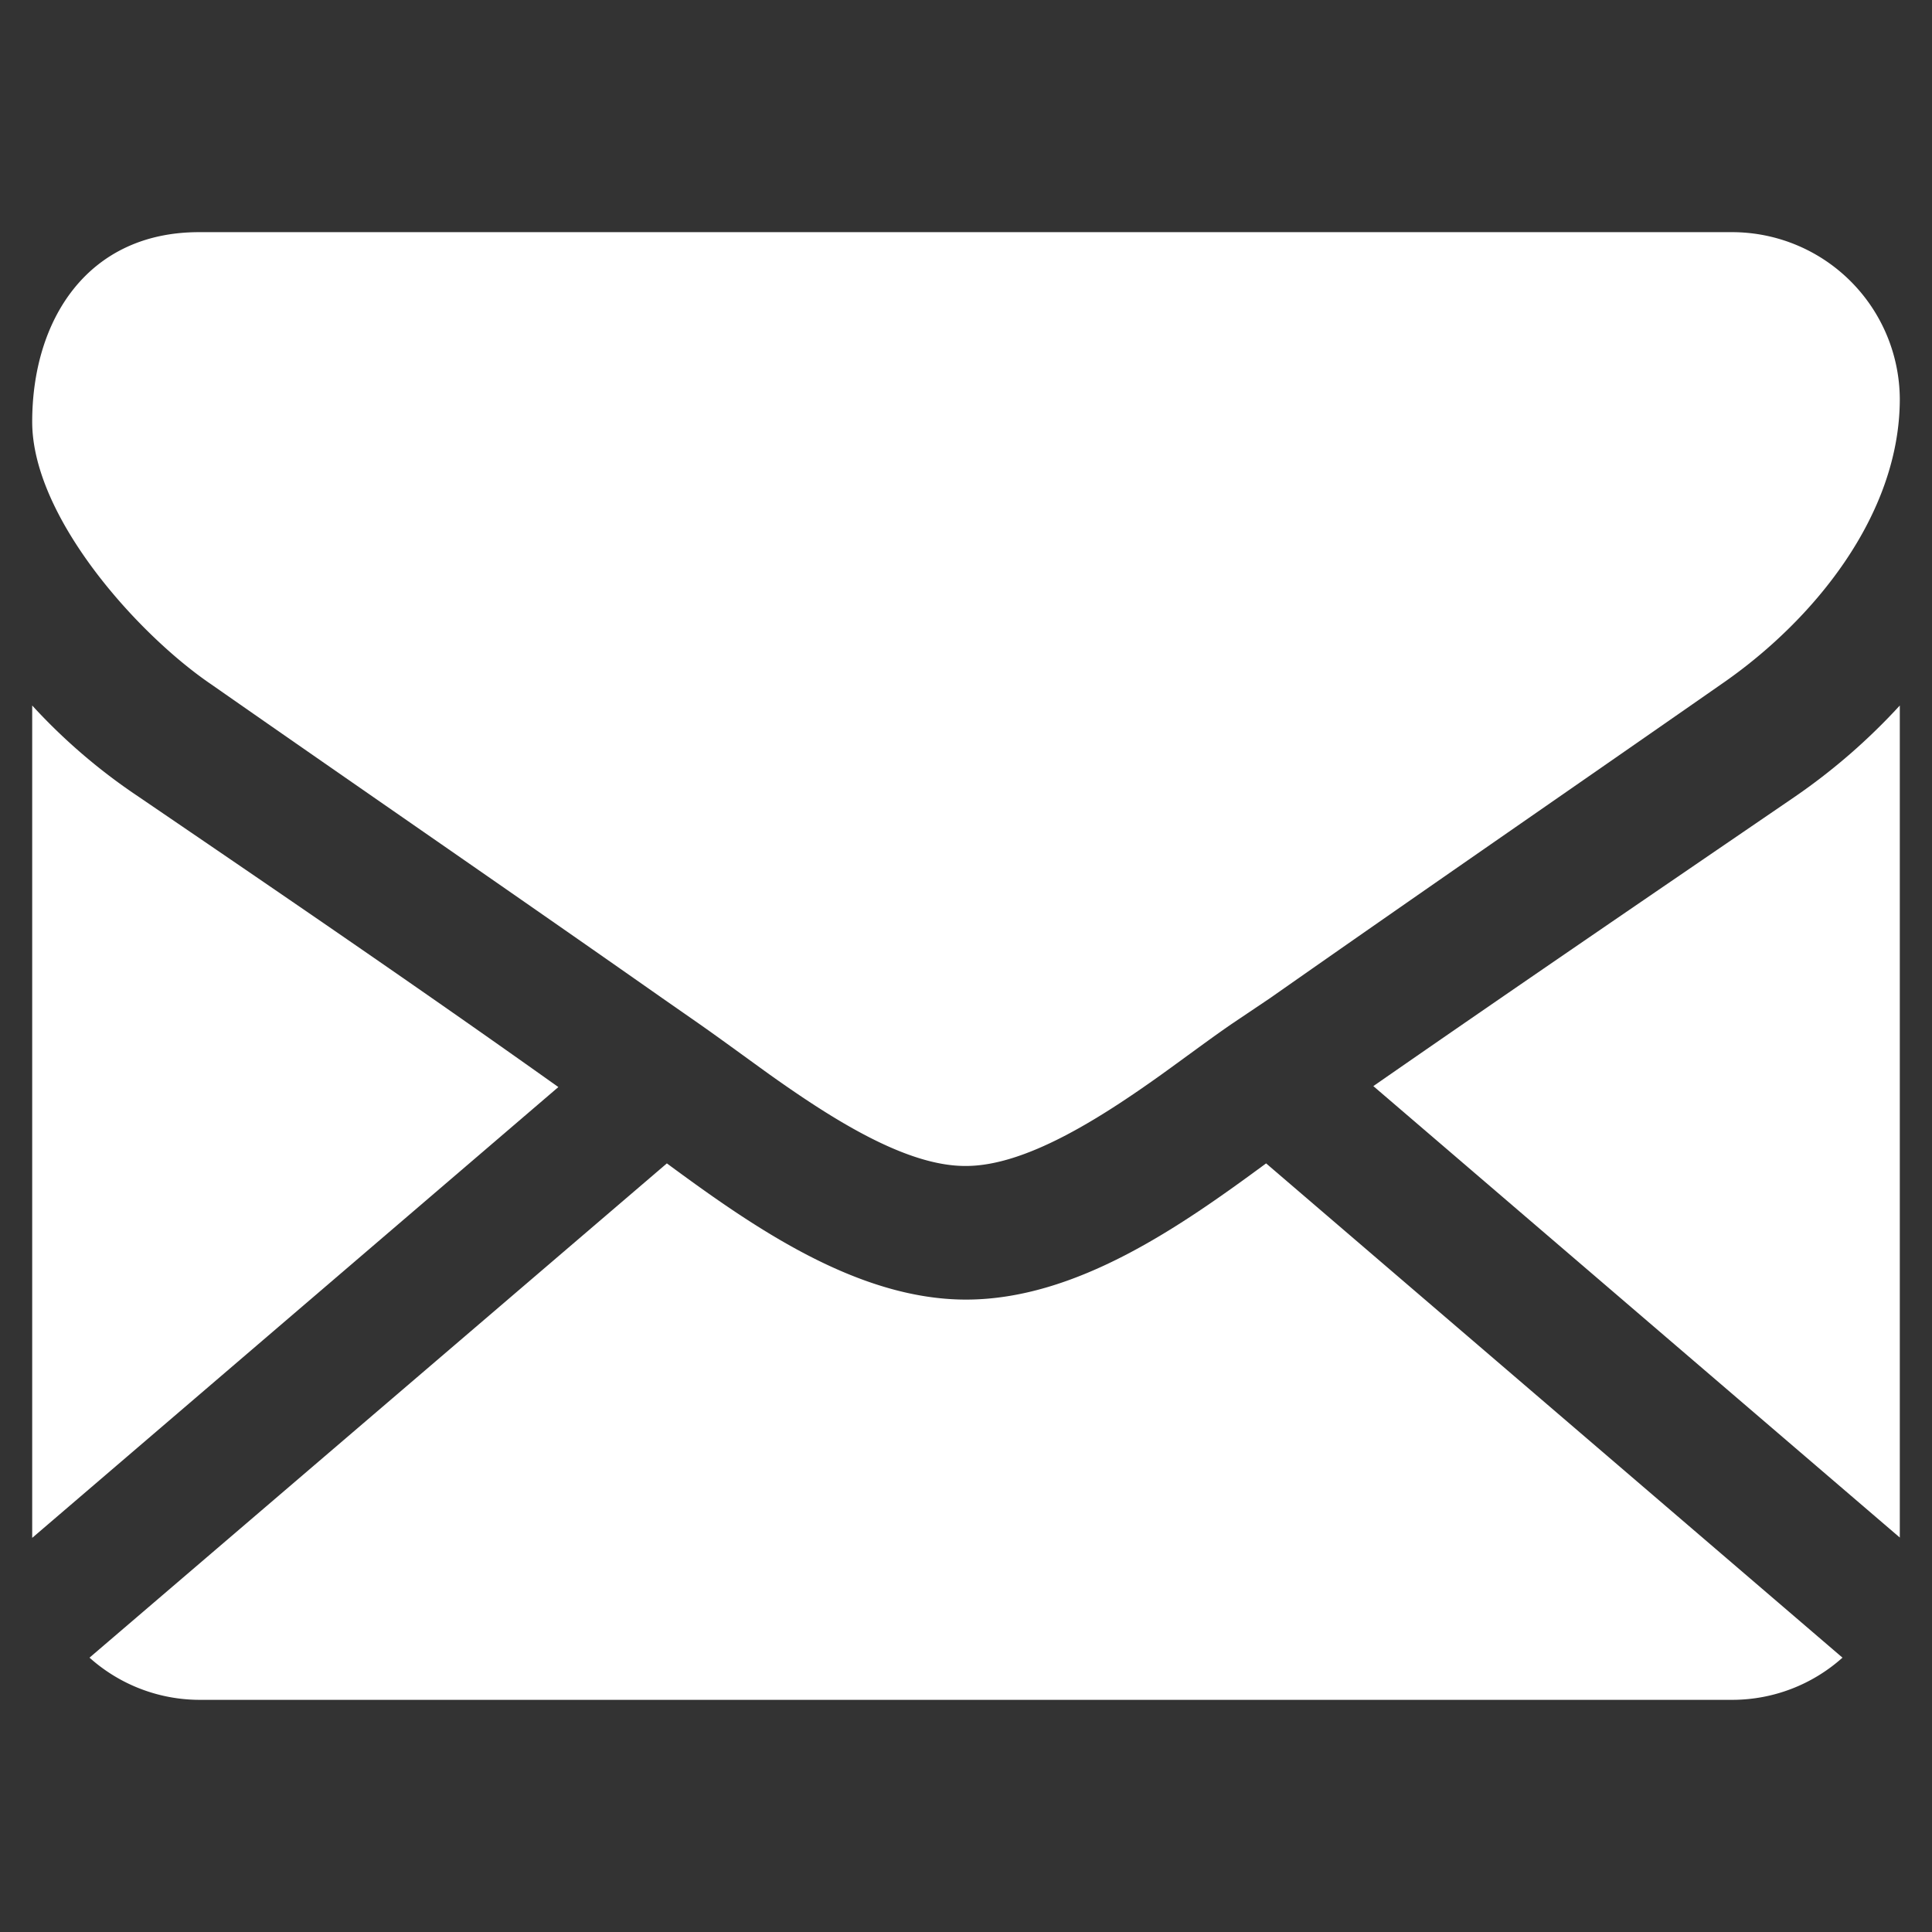 <svg id="レイヤー_1" data-name="レイヤー 1" xmlns="http://www.w3.org/2000/svg" width="60" height="60" viewBox="0 0 60 60"><rect x="0" y="0" width="60" height="60" fill="#333333" stroke="none"/><defs><style>.cls-1{fill:#fff;}</style></defs><title>ic_envelope_white</title><path class="cls-1" d="M30,40.36H30c-3.39,0-6.63-2.27-9.29-4.23L2.78,51.48a5.13,5.13,0,0,0,3.4,1.31H53.82a5.13,5.13,0,0,0,3.4-1.31L39.32,36.13C36.66,38.09,33.42,40.36,30,40.36Z"/><path class="cls-1" d="M59,47.61V21.91a19.06,19.06,0,0,1-3.24,2.82c-4.39,3-8.79,6-13.11,9L59,47.75S59,47.66,59,47.61Z"/><path class="cls-1" d="M4.27,24.72A18.1,18.1,0,0,1,1,21.91v25.7s0,.1,0,.15l16.34-14C13,30.67,8.63,27.69,4.27,24.72Z"/><path class="cls-1" d="M53.82,7.21H6.18C2.72,7.21,1,9.93,1,13.1c0,2.95,3.27,6.6,5.57,8.16,4.64,3.24,9.34,6.47,14,9.74l1.12.78c.63.44,1.39,1,2.21,1.59,1.94,1.38,4.23,2.84,6.07,2.84H30c1.84,0,4.14-1.46,6.07-2.84.82-.59,1.58-1.16,2.21-1.59L39.44,31c4.65-3.26,9.35-6.5,14-9.74C56.31,19.29,59,16,59,12.39A5.21,5.21,0,0,0,53.82,7.21Z"/></svg>